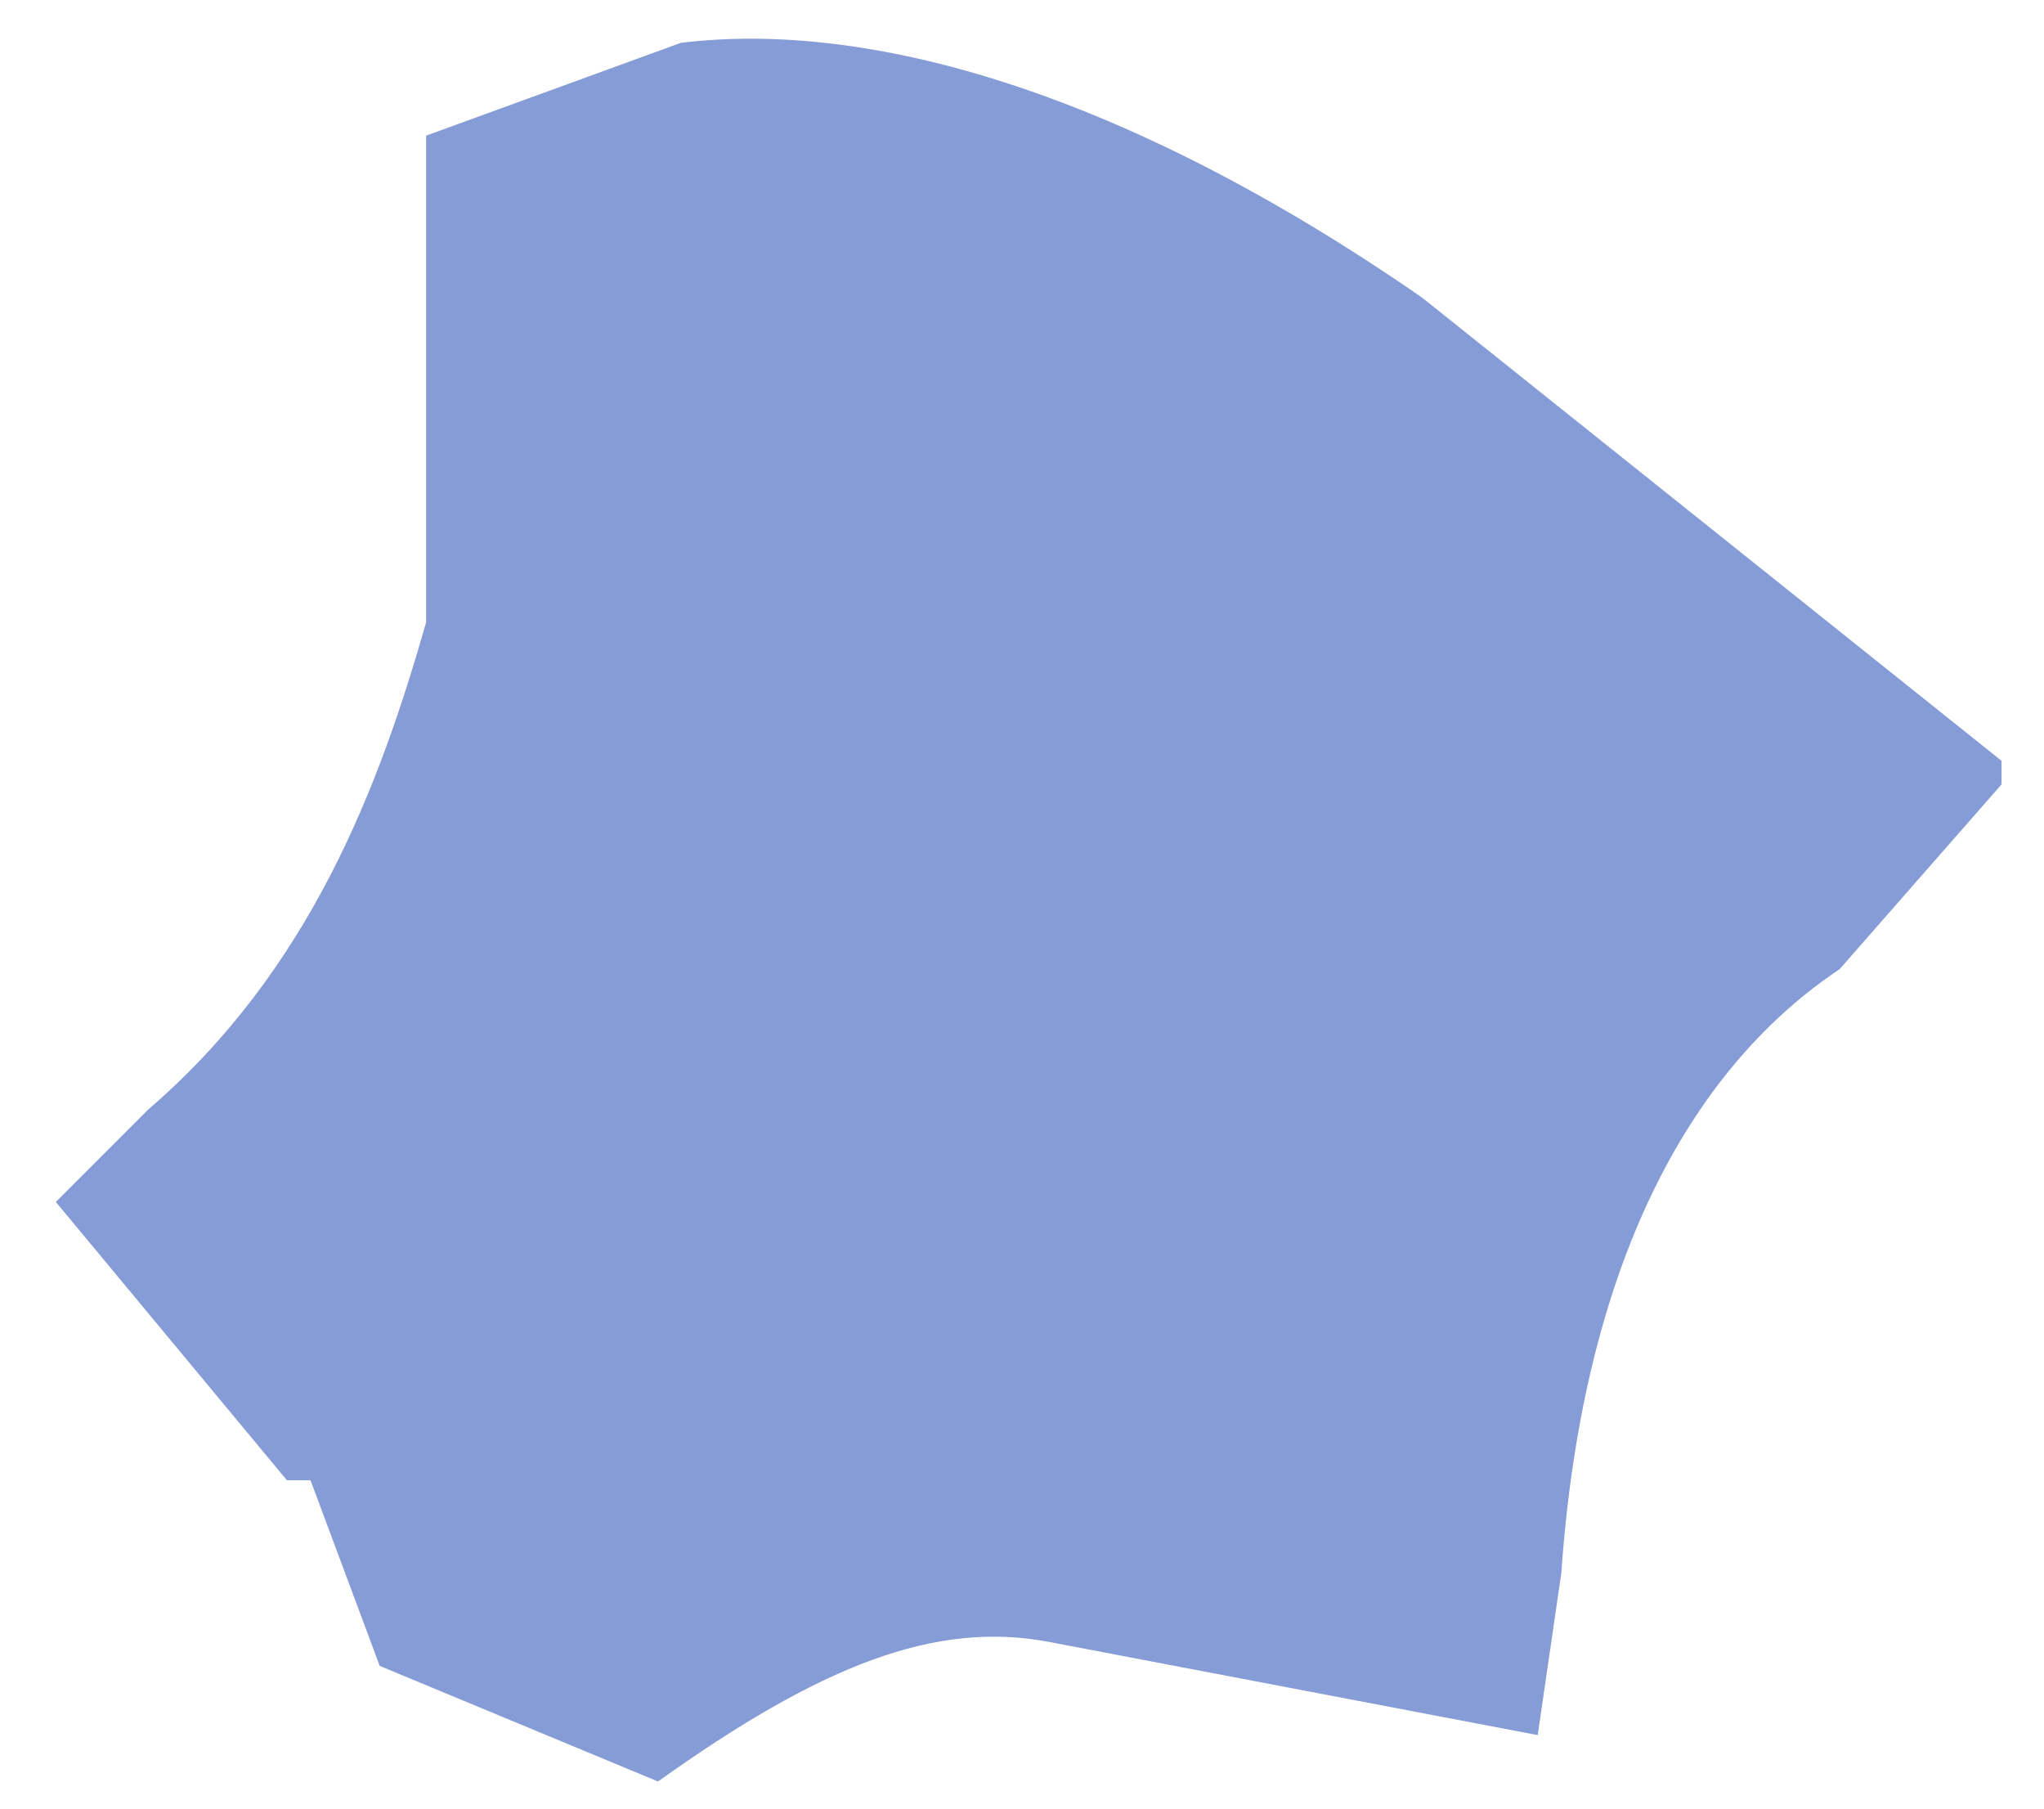 ﻿<?xml version="1.0" encoding="utf-8"?>
<svg version="1.1" xmlns:xlink="http://www.w3.org/1999/xlink" width="26px" height="23px" xmlns="http://www.w3.org/2000/svg">
  <g transform="matrix(1 0 0 1 -1380 -652 )">
    <path d="M 19.86 20.005  C 20.15 15.865  21.63 13.505  23.4 12.325  L 25.46 9.975  L 25.46 9.675  L 18.09 3.785  C 14.26 1.135  11.02 0.255  8.66 0.545  L 5.42 1.725  L 5.42 7.915  C 4.83 9.985  3.95 12.335  1.89 14.105  L 0.71 15.285  L 3.65 18.825  L 3.95 18.825  L 4.83 21.185  L 8.37 22.655  C 10.43 21.185  11.9 20.595  13.37 20.885  L 19.56 22.065  L 19.86 20.005  Z " fill-rule="nonzero" fill="#0533aa" stroke="none" fill-opacity="0.482" transform="matrix(1 0 0 1 1380 652 )" />
  </g>
</svg>